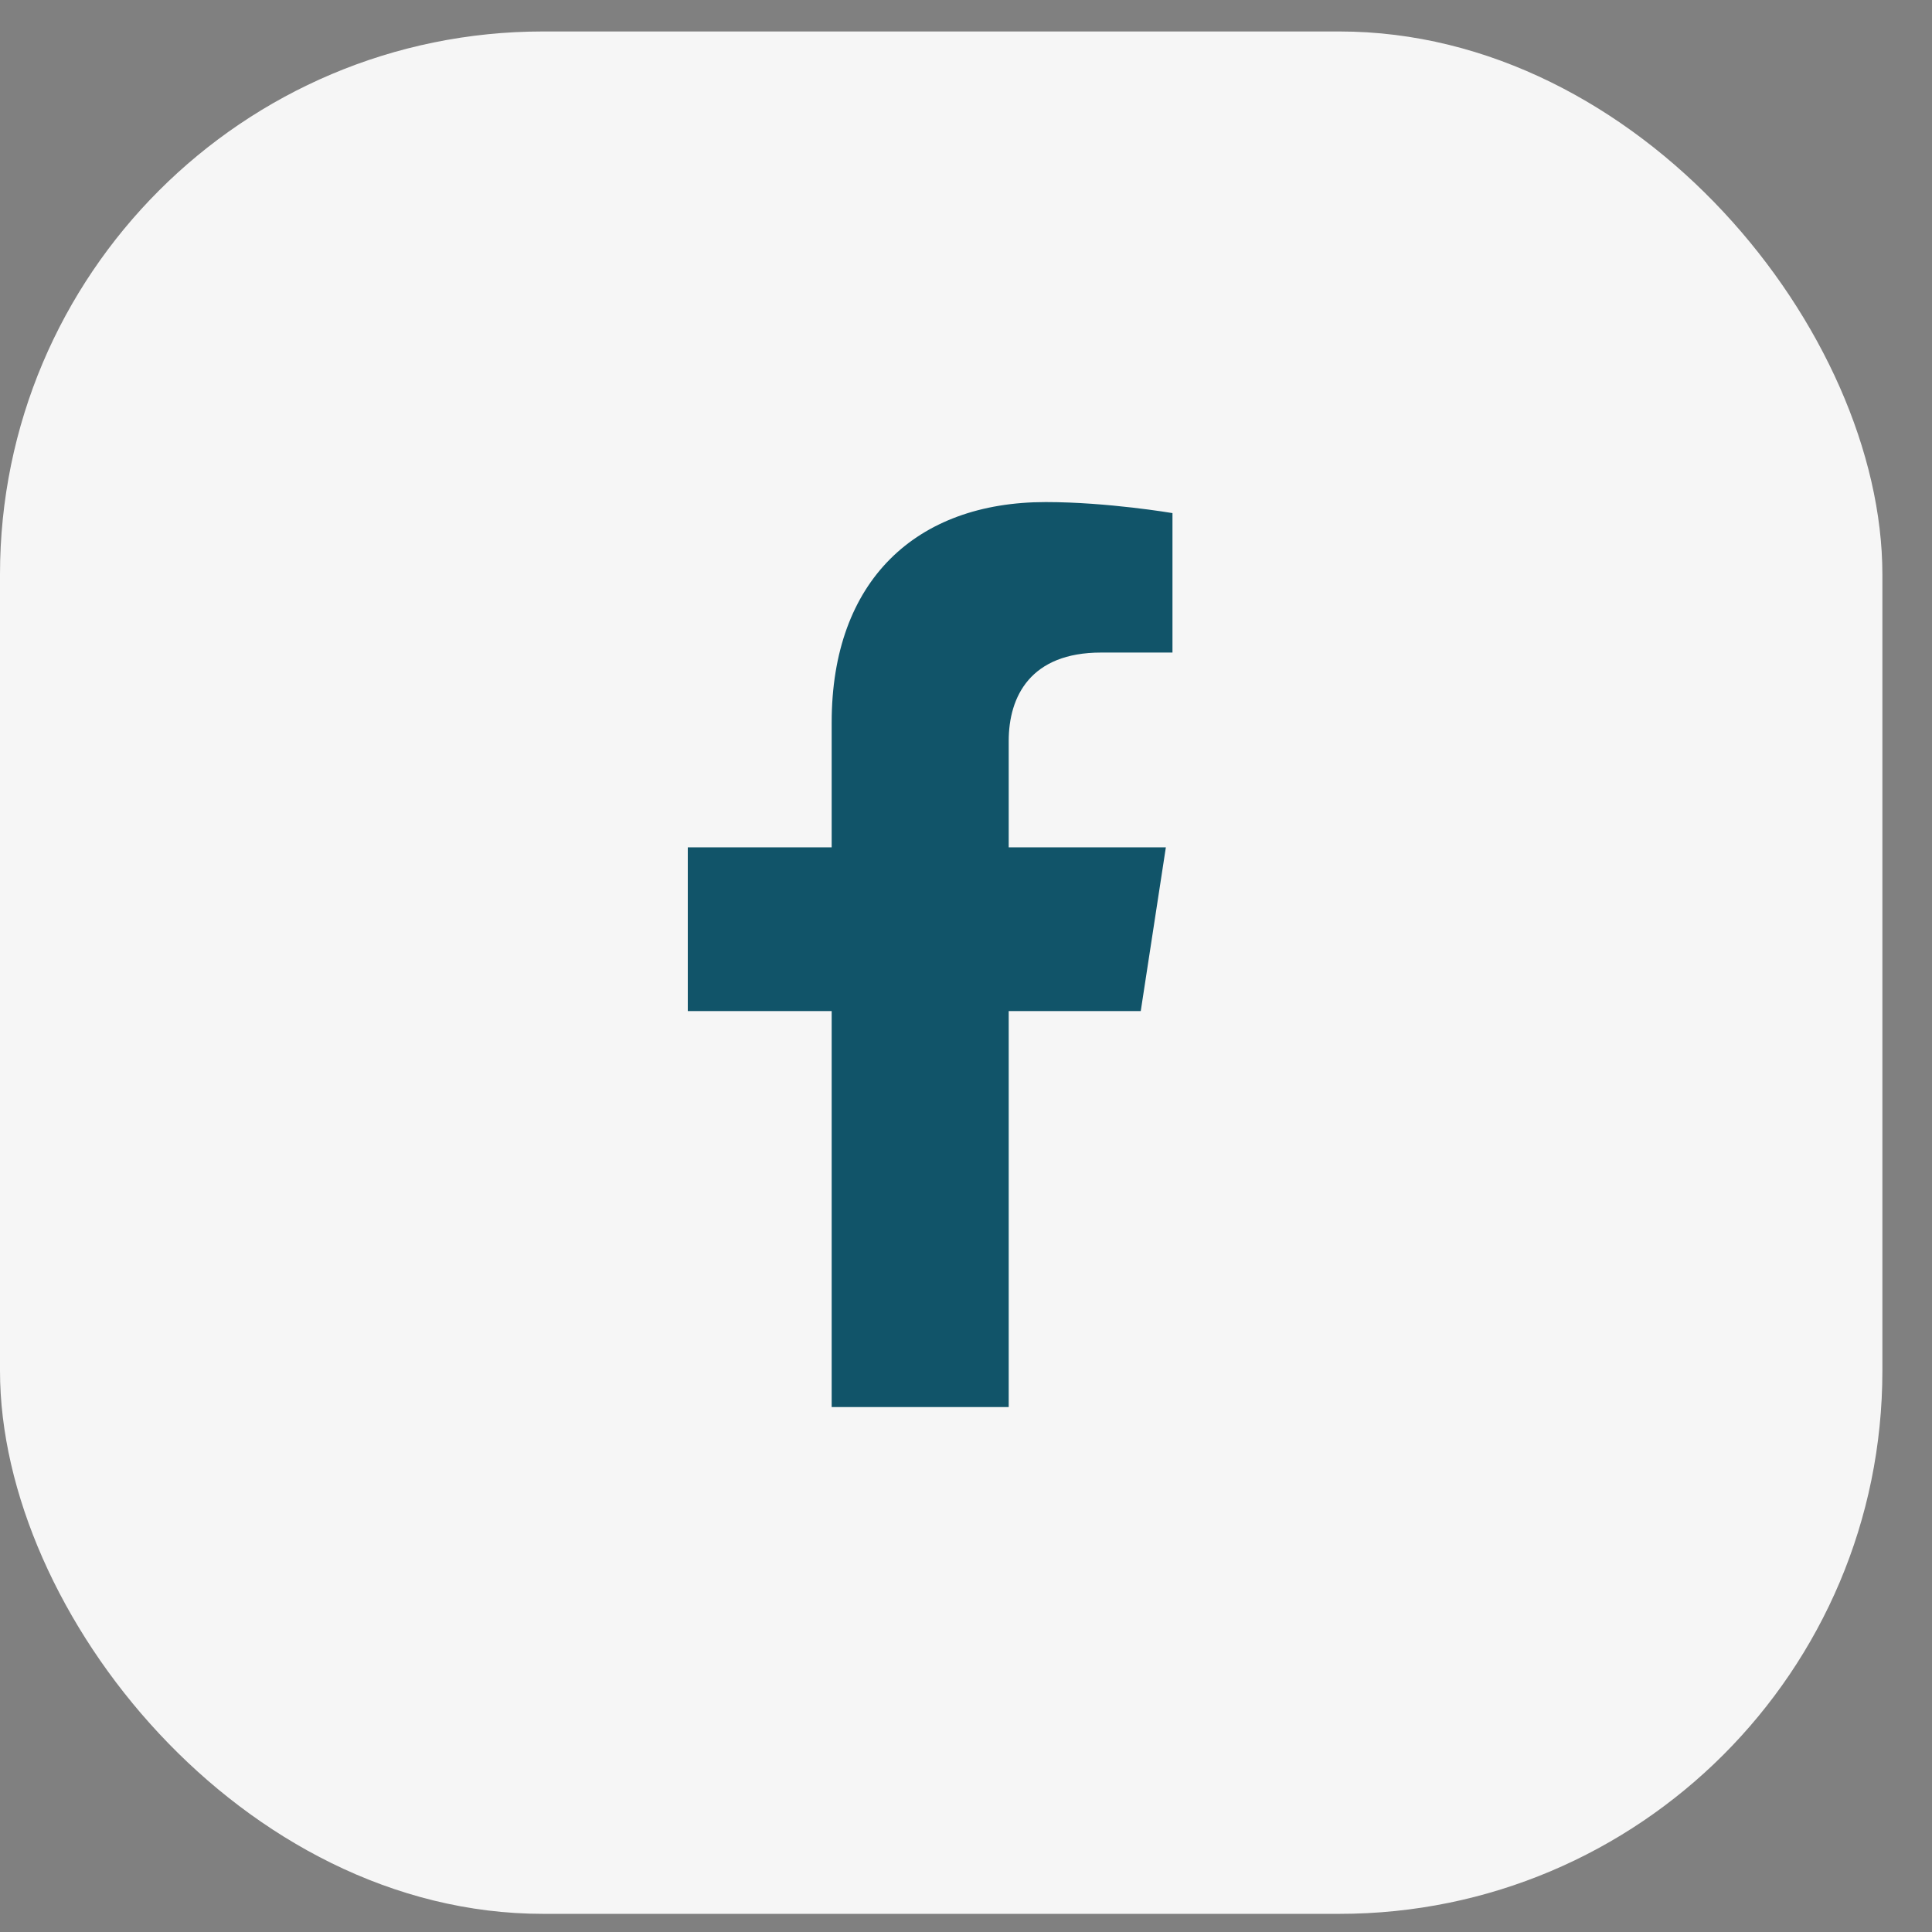 <svg width="38" height="38" viewBox="0 0 38 38" fill="none" xmlns="http://www.w3.org/2000/svg">
<rect x="0" y="0" width="38" height="38" fill="#808080" stroke="none"/>
<rect y="0.619" width="37.024" height="37.024" rx="10.68" fill="#F6F6F6"/>
<path d="M22.437 19.887L22.931 16.666H19.84V14.575C19.84 13.694 20.272 12.835 21.656 12.835H23.061V10.092C23.061 10.092 21.786 9.875 20.567 9.875C18.021 9.875 16.358 11.418 16.358 14.211V16.666H13.528V19.887H16.358V27.675H19.84V19.887H22.437Z" fill="#115469"/>
</svg>
